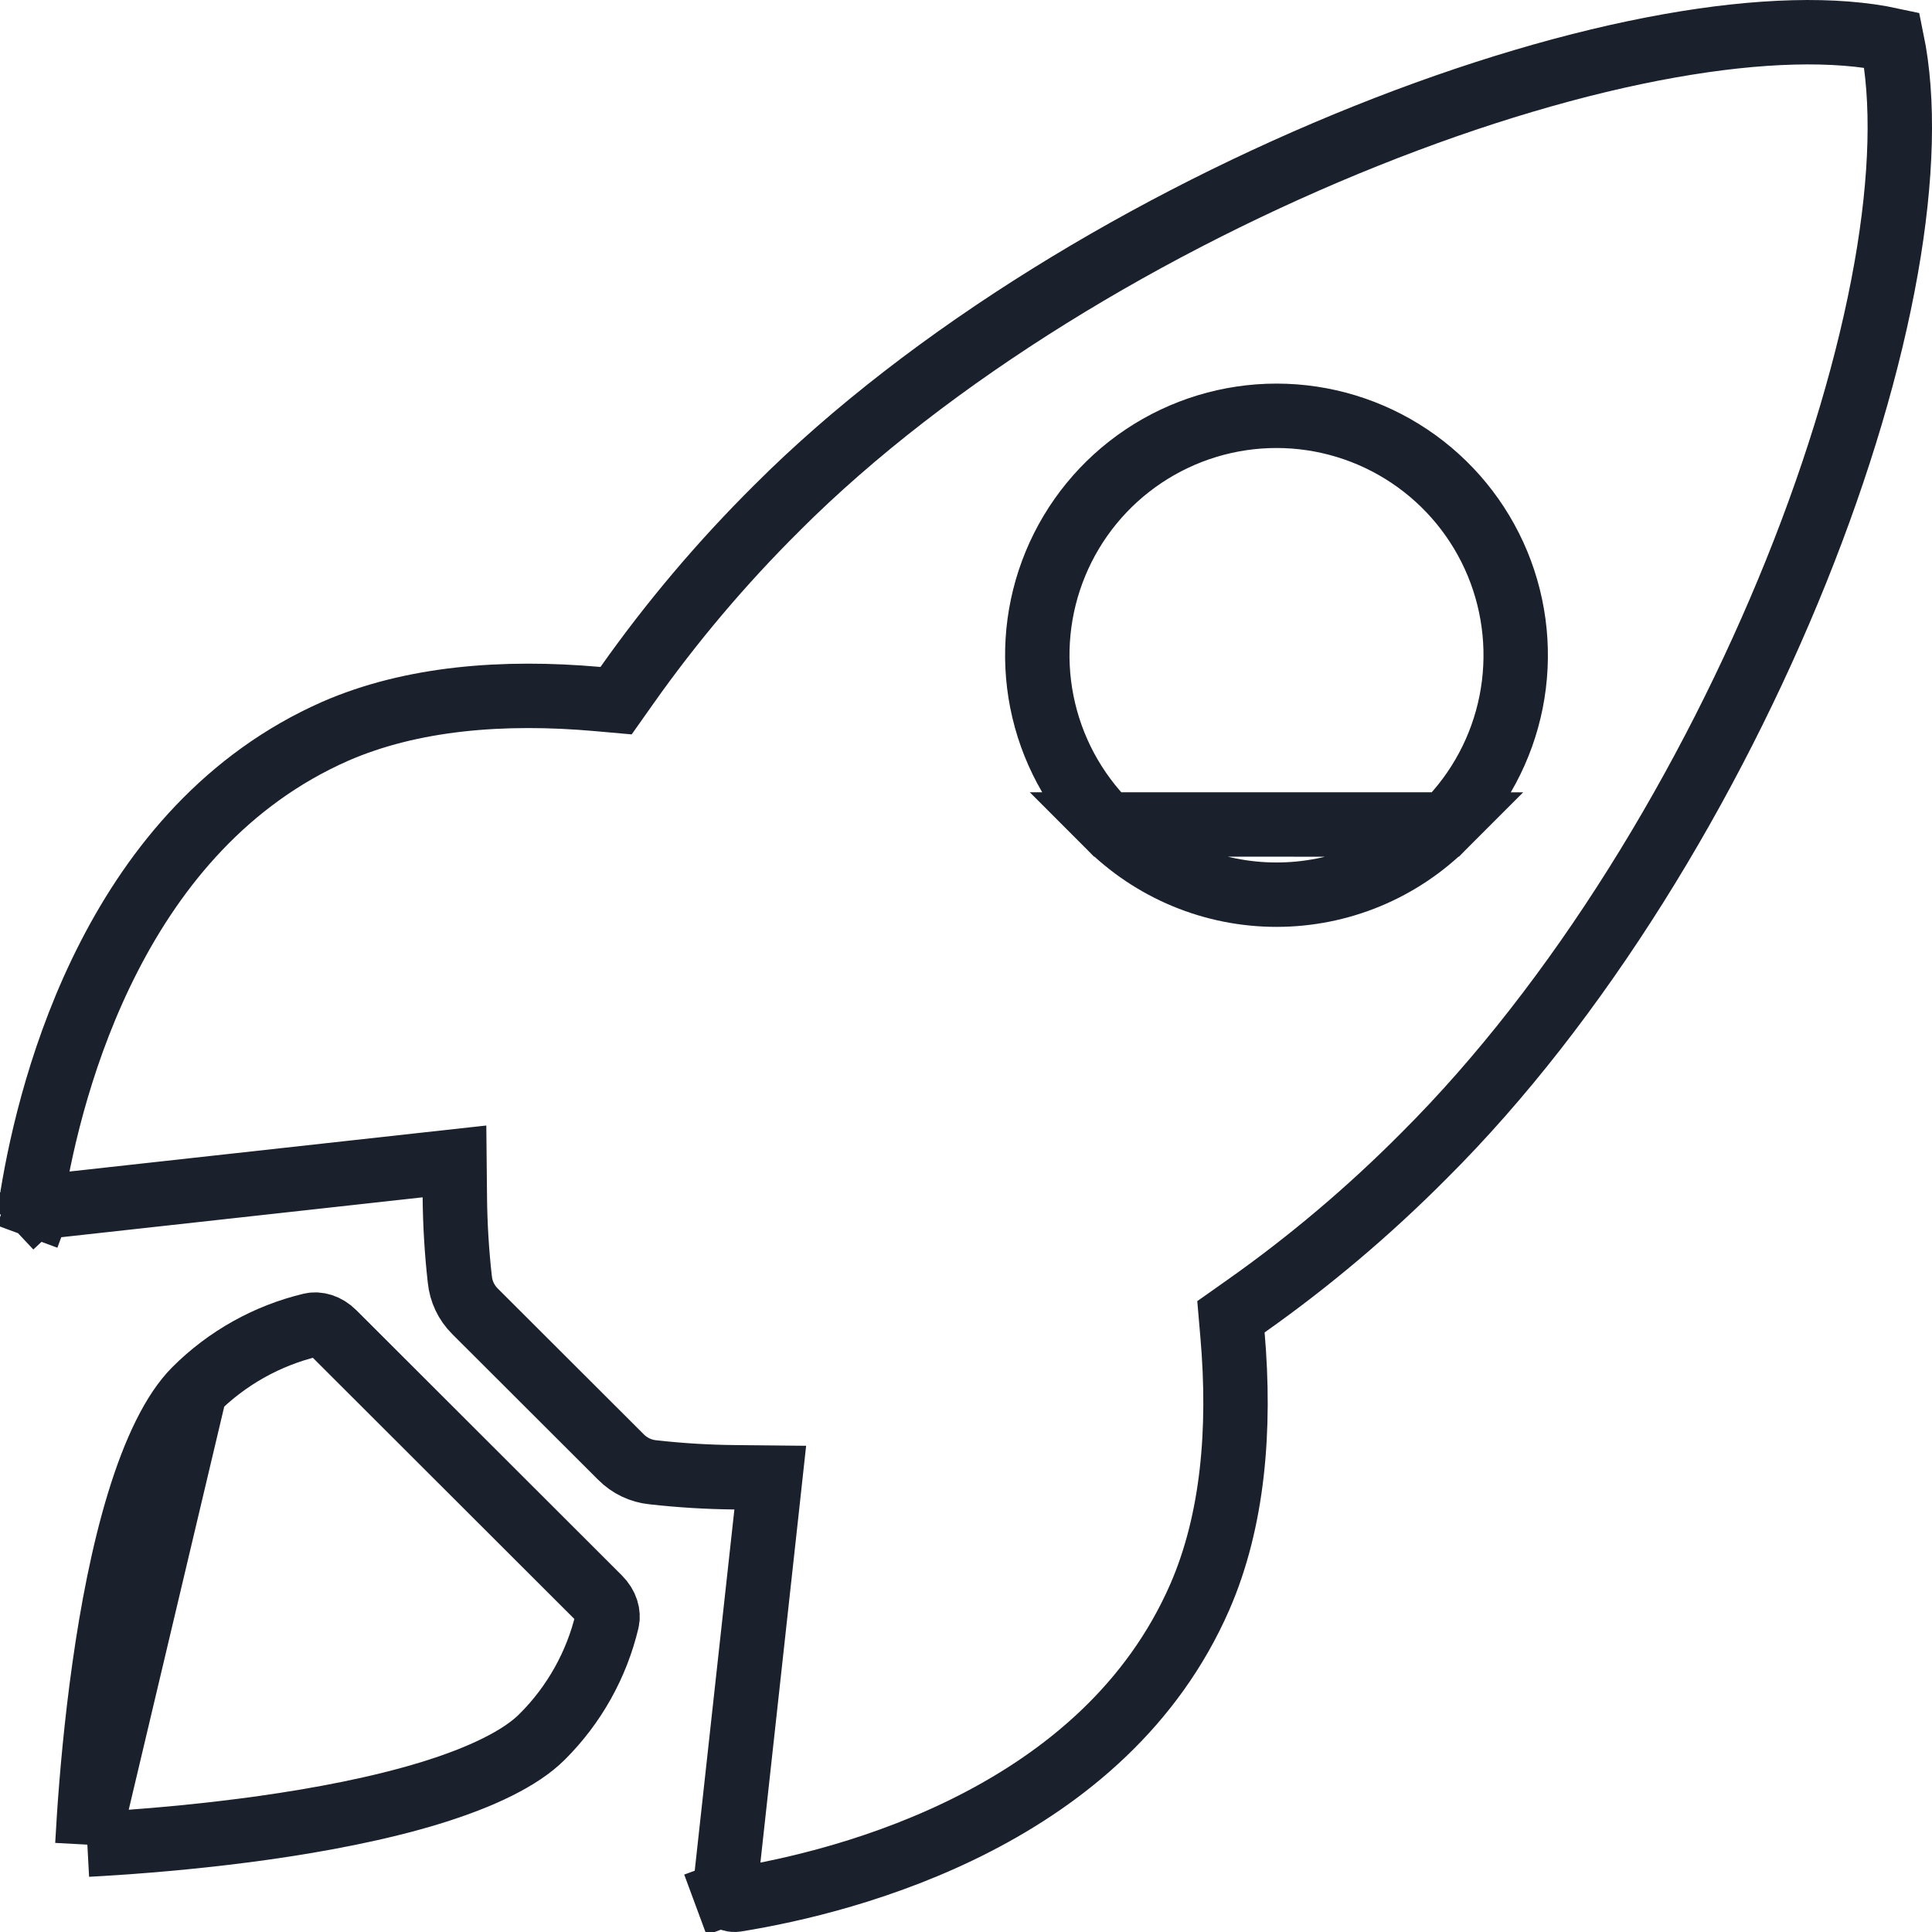 <svg width="60" height="60" viewBox="0 0 60 60" fill="none" xmlns="http://www.w3.org/2000/svg">
<path d="M34.391 25.605C33.352 24.566 32.644 23.242 32.357 21.8C32.07 20.358 32.217 18.863 32.779 17.504C33.341 16.146 34.293 14.984 35.515 14.167C36.737 13.35 38.173 12.913 39.643 12.913C41.113 12.913 42.549 13.35 43.771 14.167C44.993 14.984 45.945 16.146 46.507 17.504C47.069 18.863 47.215 20.358 46.929 21.8C46.642 23.242 45.934 24.566 44.895 25.605H34.391ZM34.391 25.605C35.08 26.296 35.899 26.845 36.8 27.219C37.701 27.593 38.667 27.785 39.643 27.785C40.619 27.785 41.585 27.593 42.486 27.219C43.387 26.845 44.205 26.297 44.894 25.606L34.391 25.605ZM51.863 1.421C54.641 0.928 57.006 0.867 58.755 1.245C59.136 3.098 59.071 5.527 58.576 8.329C58.064 11.224 57.106 14.453 55.78 17.746C53.123 24.343 49.029 31.106 44.221 35.893L44.217 35.897C42.516 37.61 40.669 39.171 38.697 40.563L38.228 40.894L38.277 41.465C38.529 44.389 38.295 47.221 37.261 49.596C35.788 52.964 33.105 55.17 30.295 56.616C27.481 58.064 24.602 58.716 22.865 58.995L22.865 58.995L22.857 58.996C22.813 59.003 22.767 59.001 22.724 58.987C22.681 58.974 22.641 58.952 22.608 58.92C22.575 58.889 22.55 58.851 22.534 58.808L21.596 59.155L22.534 58.808C22.519 58.766 22.513 58.721 22.518 58.676C22.518 58.675 22.518 58.675 22.518 58.675L23.801 46.987L23.921 45.889L22.817 45.878C21.974 45.87 21.132 45.819 20.294 45.725L20.294 45.725L20.28 45.724C19.904 45.687 19.552 45.52 19.286 45.251L19.282 45.247L14.754 40.726L14.751 40.723C14.483 40.457 14.316 40.105 14.28 39.728L14.279 39.721L14.278 39.714C14.184 38.87 14.133 38.023 14.125 37.174L14.114 36.069L13.015 36.19L1.323 37.481C1.322 37.481 1.322 37.481 1.322 37.481C1.277 37.485 1.233 37.48 1.191 37.464L0.844 38.403L1.191 37.464C1.149 37.449 1.11 37.424 1.08 37.391L0.351 38.076L1.08 37.391C1.049 37.358 1.026 37.318 1.013 37.275C0.999 37.231 0.997 37.186 1.004 37.141L1.005 37.135C1.291 35.391 1.946 32.51 3.395 29.694C4.841 26.882 7.046 24.194 10.412 22.71C12.783 21.677 15.624 21.449 18.56 21.709L19.133 21.76L19.465 21.29C20.855 19.321 22.414 17.477 24.125 15.779L24.127 15.776C28.918 10.984 35.778 6.883 42.427 4.221C45.746 2.892 48.987 1.931 51.863 1.421ZM58.977 1.296C58.975 1.296 58.973 1.295 58.971 1.295L58.977 1.296Z" stroke="#1B202D" stroke-width="2"/>
<path d="M2.713 57.287C2.727 57.028 2.745 56.728 2.767 56.394C2.848 55.185 2.991 53.542 3.237 51.799C3.483 50.052 3.83 48.229 4.312 46.653C4.804 45.043 5.397 43.827 6.059 43.165C6.059 43.165 6.059 43.165 6.059 43.165M2.713 57.287L6.059 43.165M2.713 57.287C2.973 57.273 3.273 57.256 3.607 57.233C4.817 57.152 6.46 57.009 8.203 56.763C9.951 56.516 11.774 56.169 13.351 55.687C14.96 55.194 16.175 54.601 16.837 53.938L16.838 53.937C17.836 52.943 18.531 51.694 18.854 50.335C18.902 50.135 18.838 49.864 18.602 49.629L10.365 41.402C10.13 41.166 9.858 41.103 9.657 41.151C8.301 41.476 7.054 42.17 6.059 43.165M2.713 57.287L6.059 43.165" stroke="#1B202D" stroke-width="2"/>
</svg>
